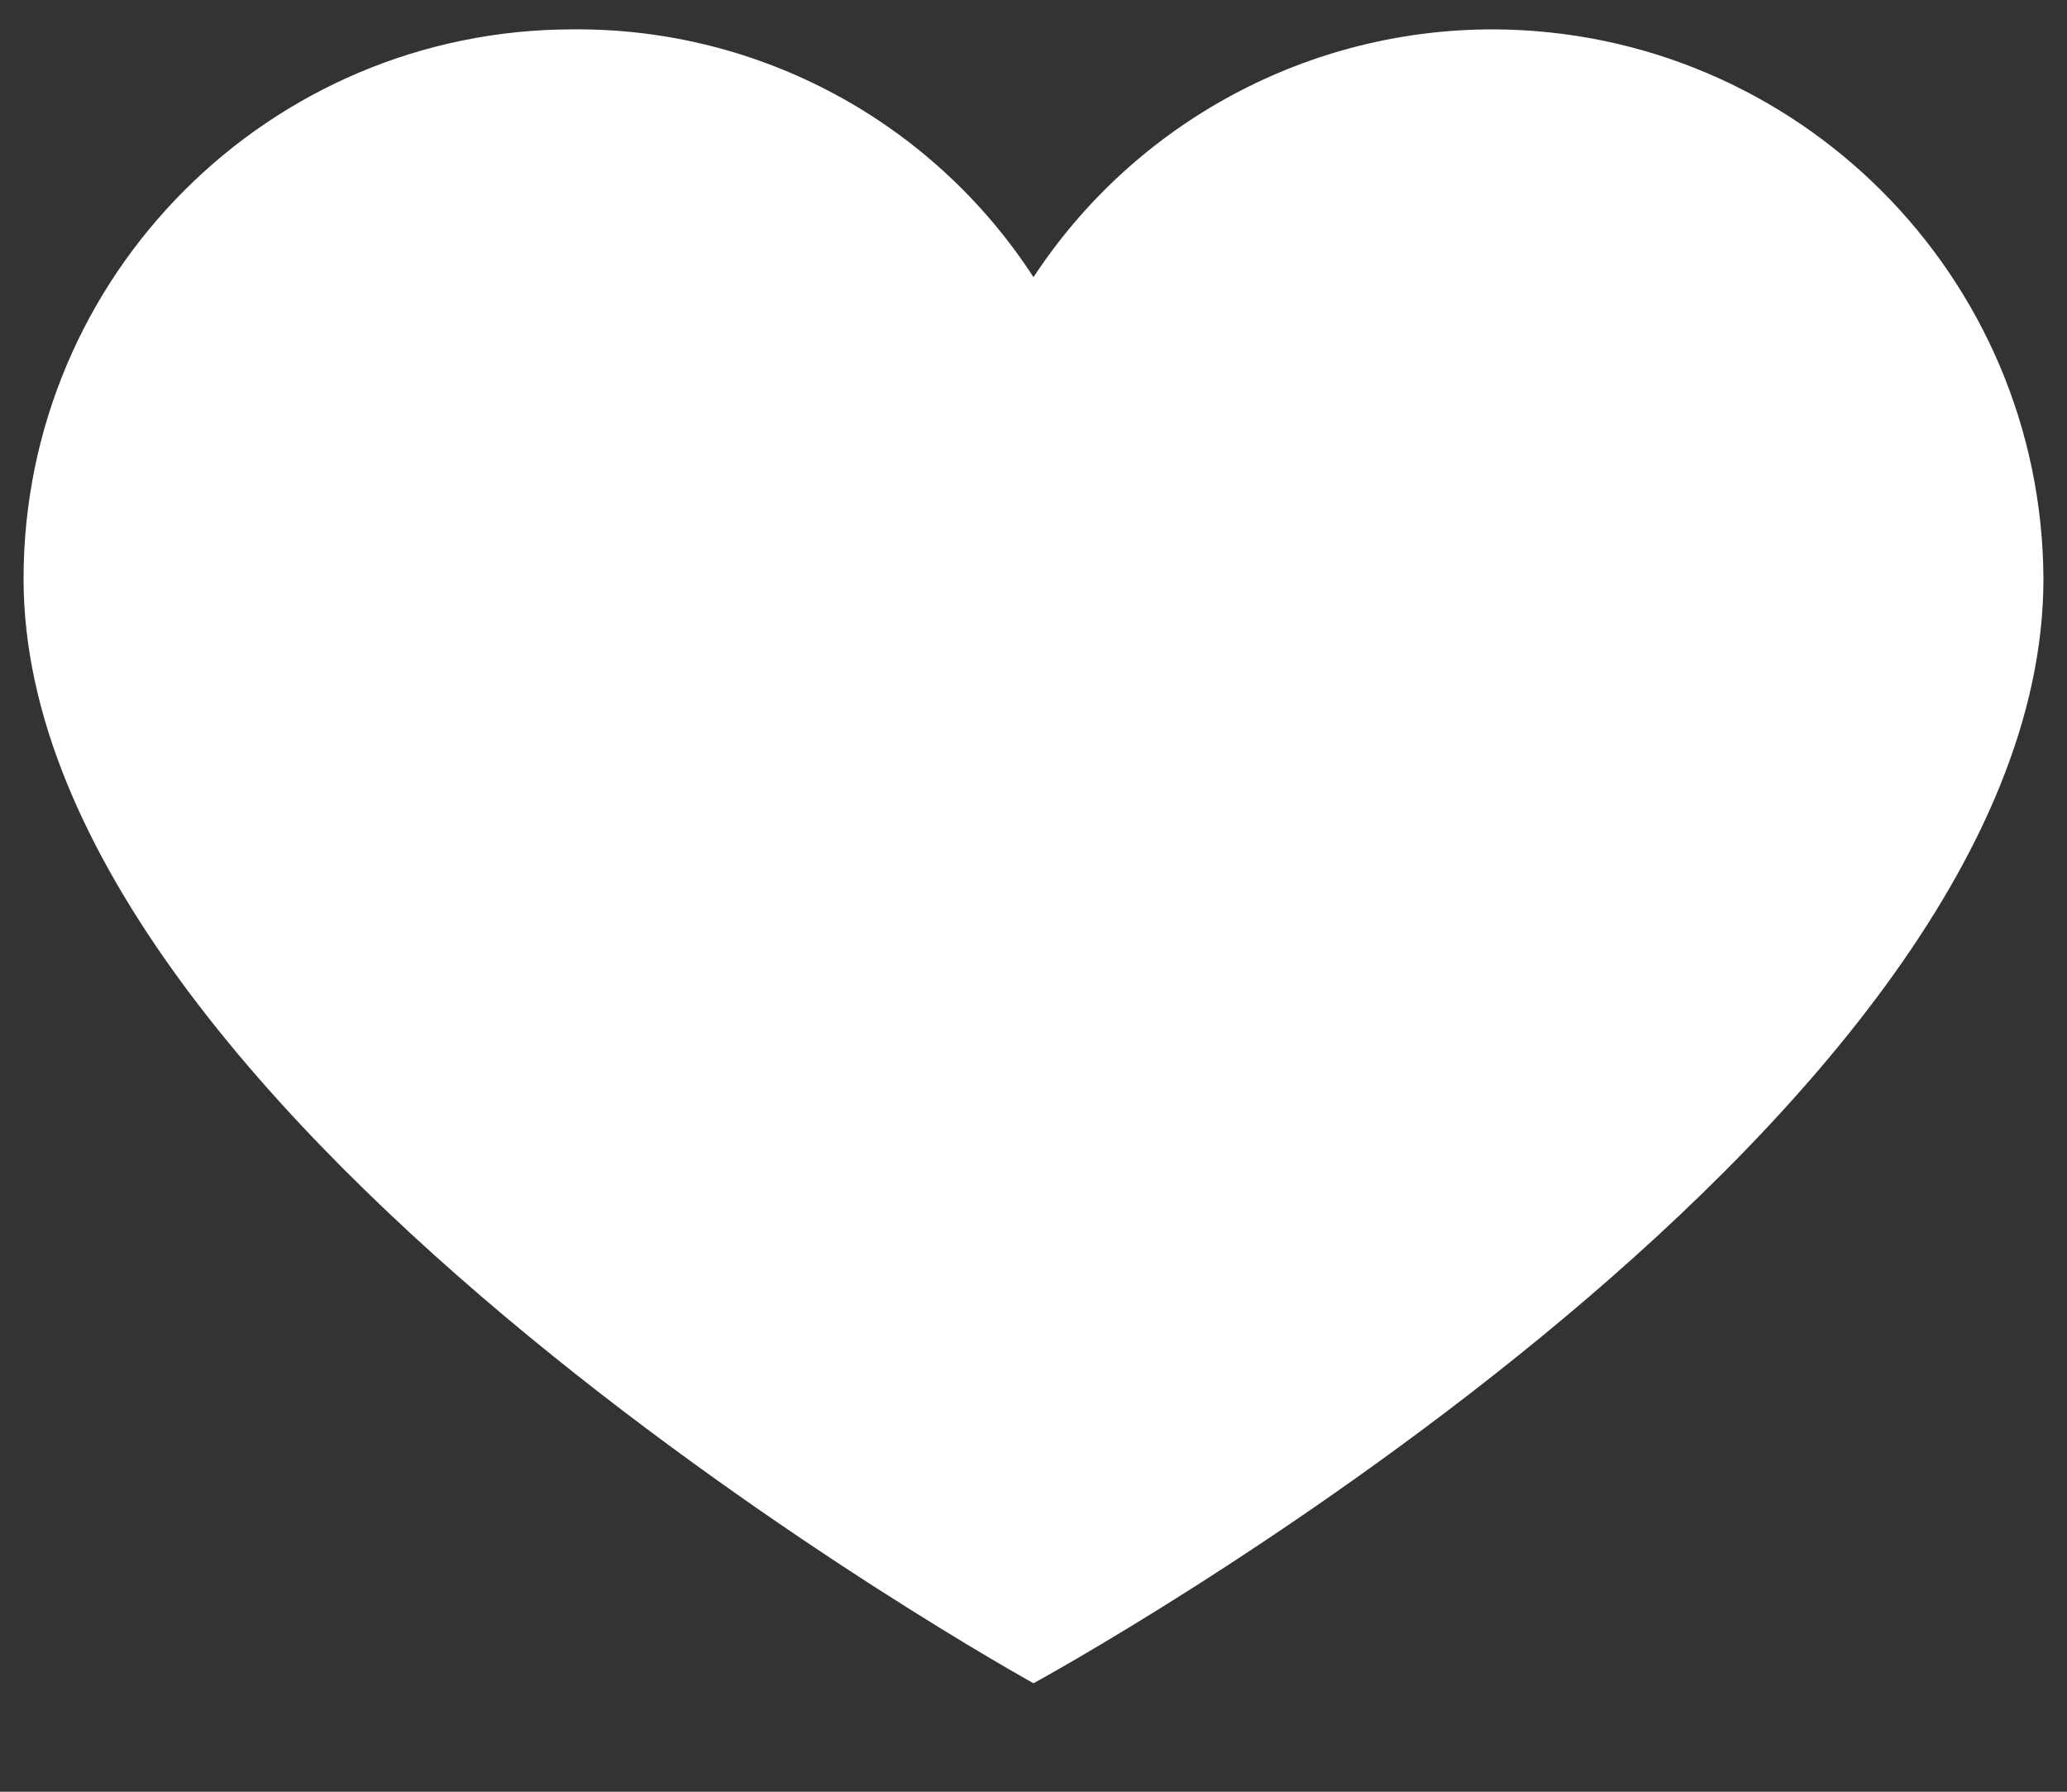 <svg width="15" height="13" viewBox="0 0 15 13" fill="none" xmlns="http://www.w3.org/2000/svg">
<rect x="0" y="0" width="15" height="13" fill="#333333" stroke="none"/>
<path d="M10.842 0.213C13.04 0.224 14.819 2.002 14.829 4.2C14.829 8.226 7.5 12.213 7.5 12.213C7.5 12.213 0.171 8.167 0.171 4.2C0.171 1.998 1.956 0.213 4.158 0.213C5.506 0.202 6.766 0.88 7.5 2.011C8.239 0.886 9.496 0.21 10.842 0.213Z" fill="white"/>
</svg>
